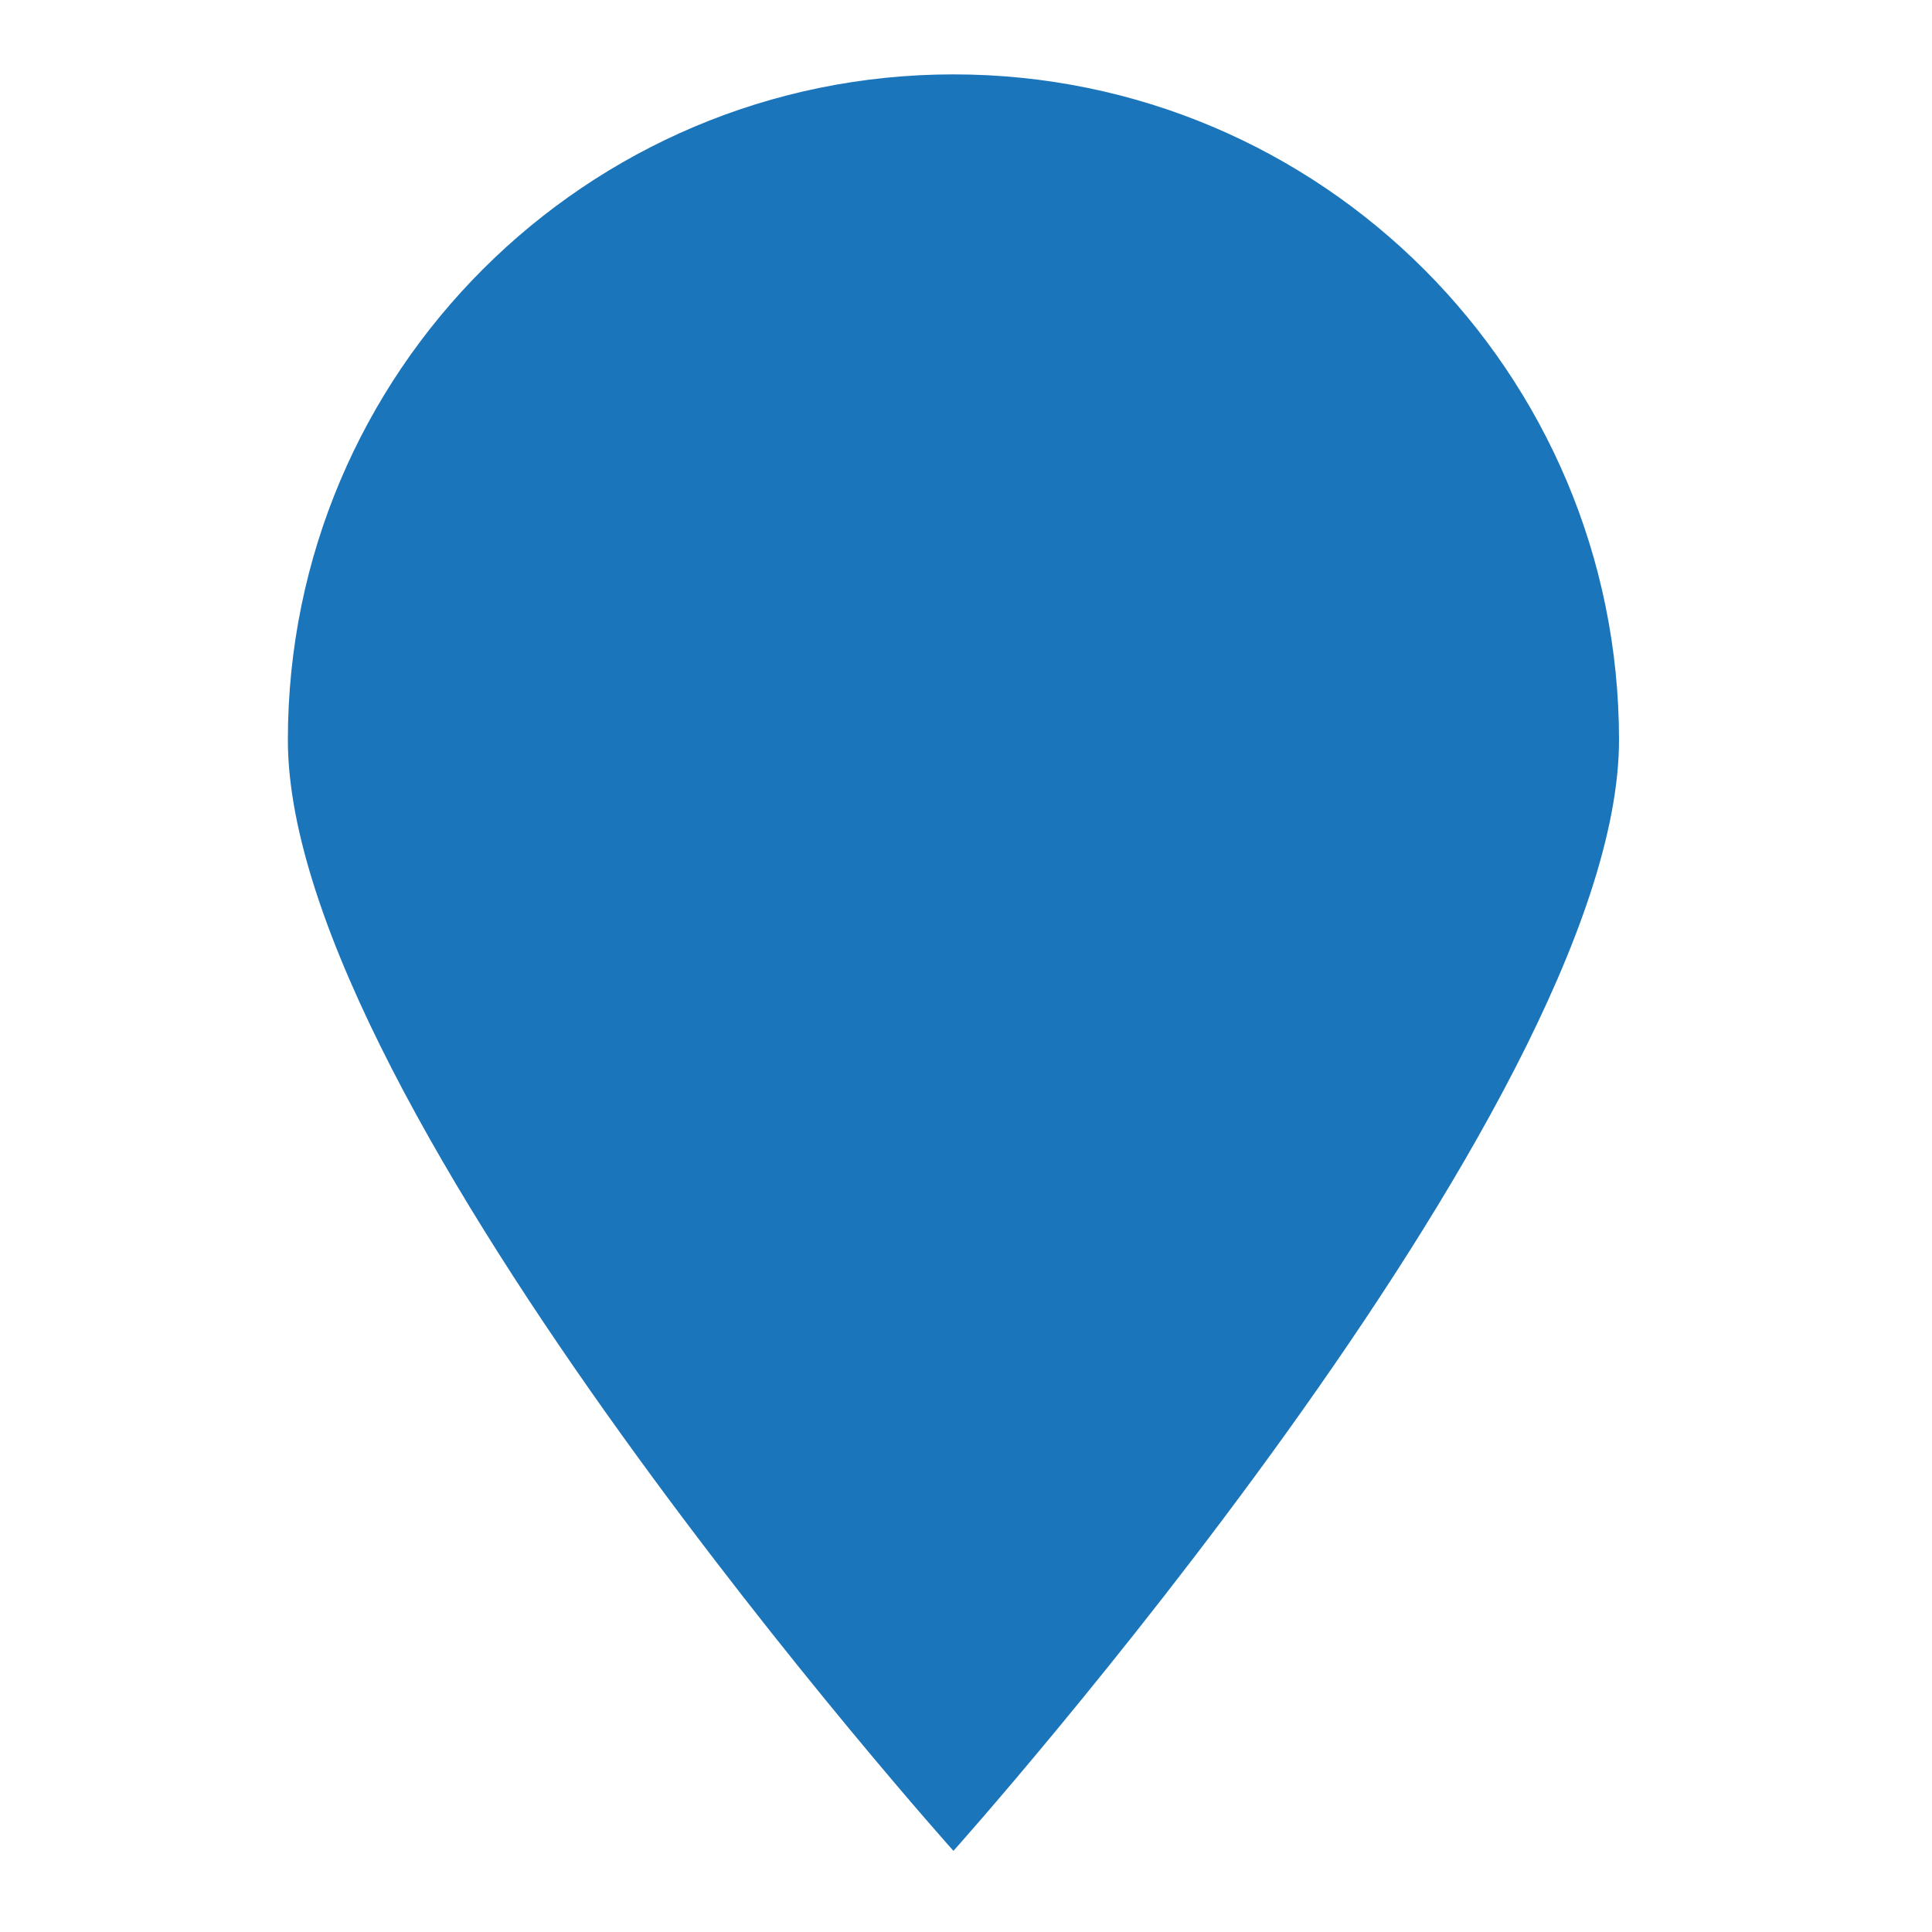 <?xml version="1.0" encoding="utf-8"?>
<!-- Generator: Adobe Illustrator 17.1.0, SVG Export Plug-In . SVG Version: 6.00 Build 0)  -->
<!DOCTYPE svg PUBLIC "-//W3C//DTD SVG 1.1//EN" "http://www.w3.org/Graphics/SVG/1.1/DTD/svg11.dtd">
<svg version="1.1" id="Layer_1" xmlns="http://www.w3.org/2000/svg" xmlns:xlink="http://www.w3.org/1999/xlink" x="0px" y="0px"
	 viewBox="0 0 200 200" enable-background="new 0 0 200 200" xml:space="preserve">
<g>
	<path fill="#1B75BB" d="M98.7,26.4c27.7,0,50.2,22.5,50.2,50.2c0,3.2-1.1,10.7-8.6,25.3c-5.3,10.3-12.7,22.1-22.1,35.3
		c-6.8,9.5-13.7,18.3-19.4,25.4c-5.7-7-12.5-15.7-19.2-25.1c-28.7-40-30.9-56.7-30.9-60.8C48.6,48.9,71.1,26.4,98.7,26.4 M98.7,7.7
		c-38,0-68.9,30.8-68.9,68.9s68.9,115,68.9,115s68.9-77,68.9-115S136.8,7.7,98.7,7.7L98.7,7.7z"/>
	<circle fill="#1B75BB" cx="98.7" cy="72.8" r="22.6"/>
</g>
<path fill="#1B75BB" d="M162.8,78.6c0,34.6-62.6,104.5-62.6,104.5s-62.6-70-62.6-104.5S65.6,16,100.2,16S162.8,44.1,162.8,78.6z"/>
</svg>
